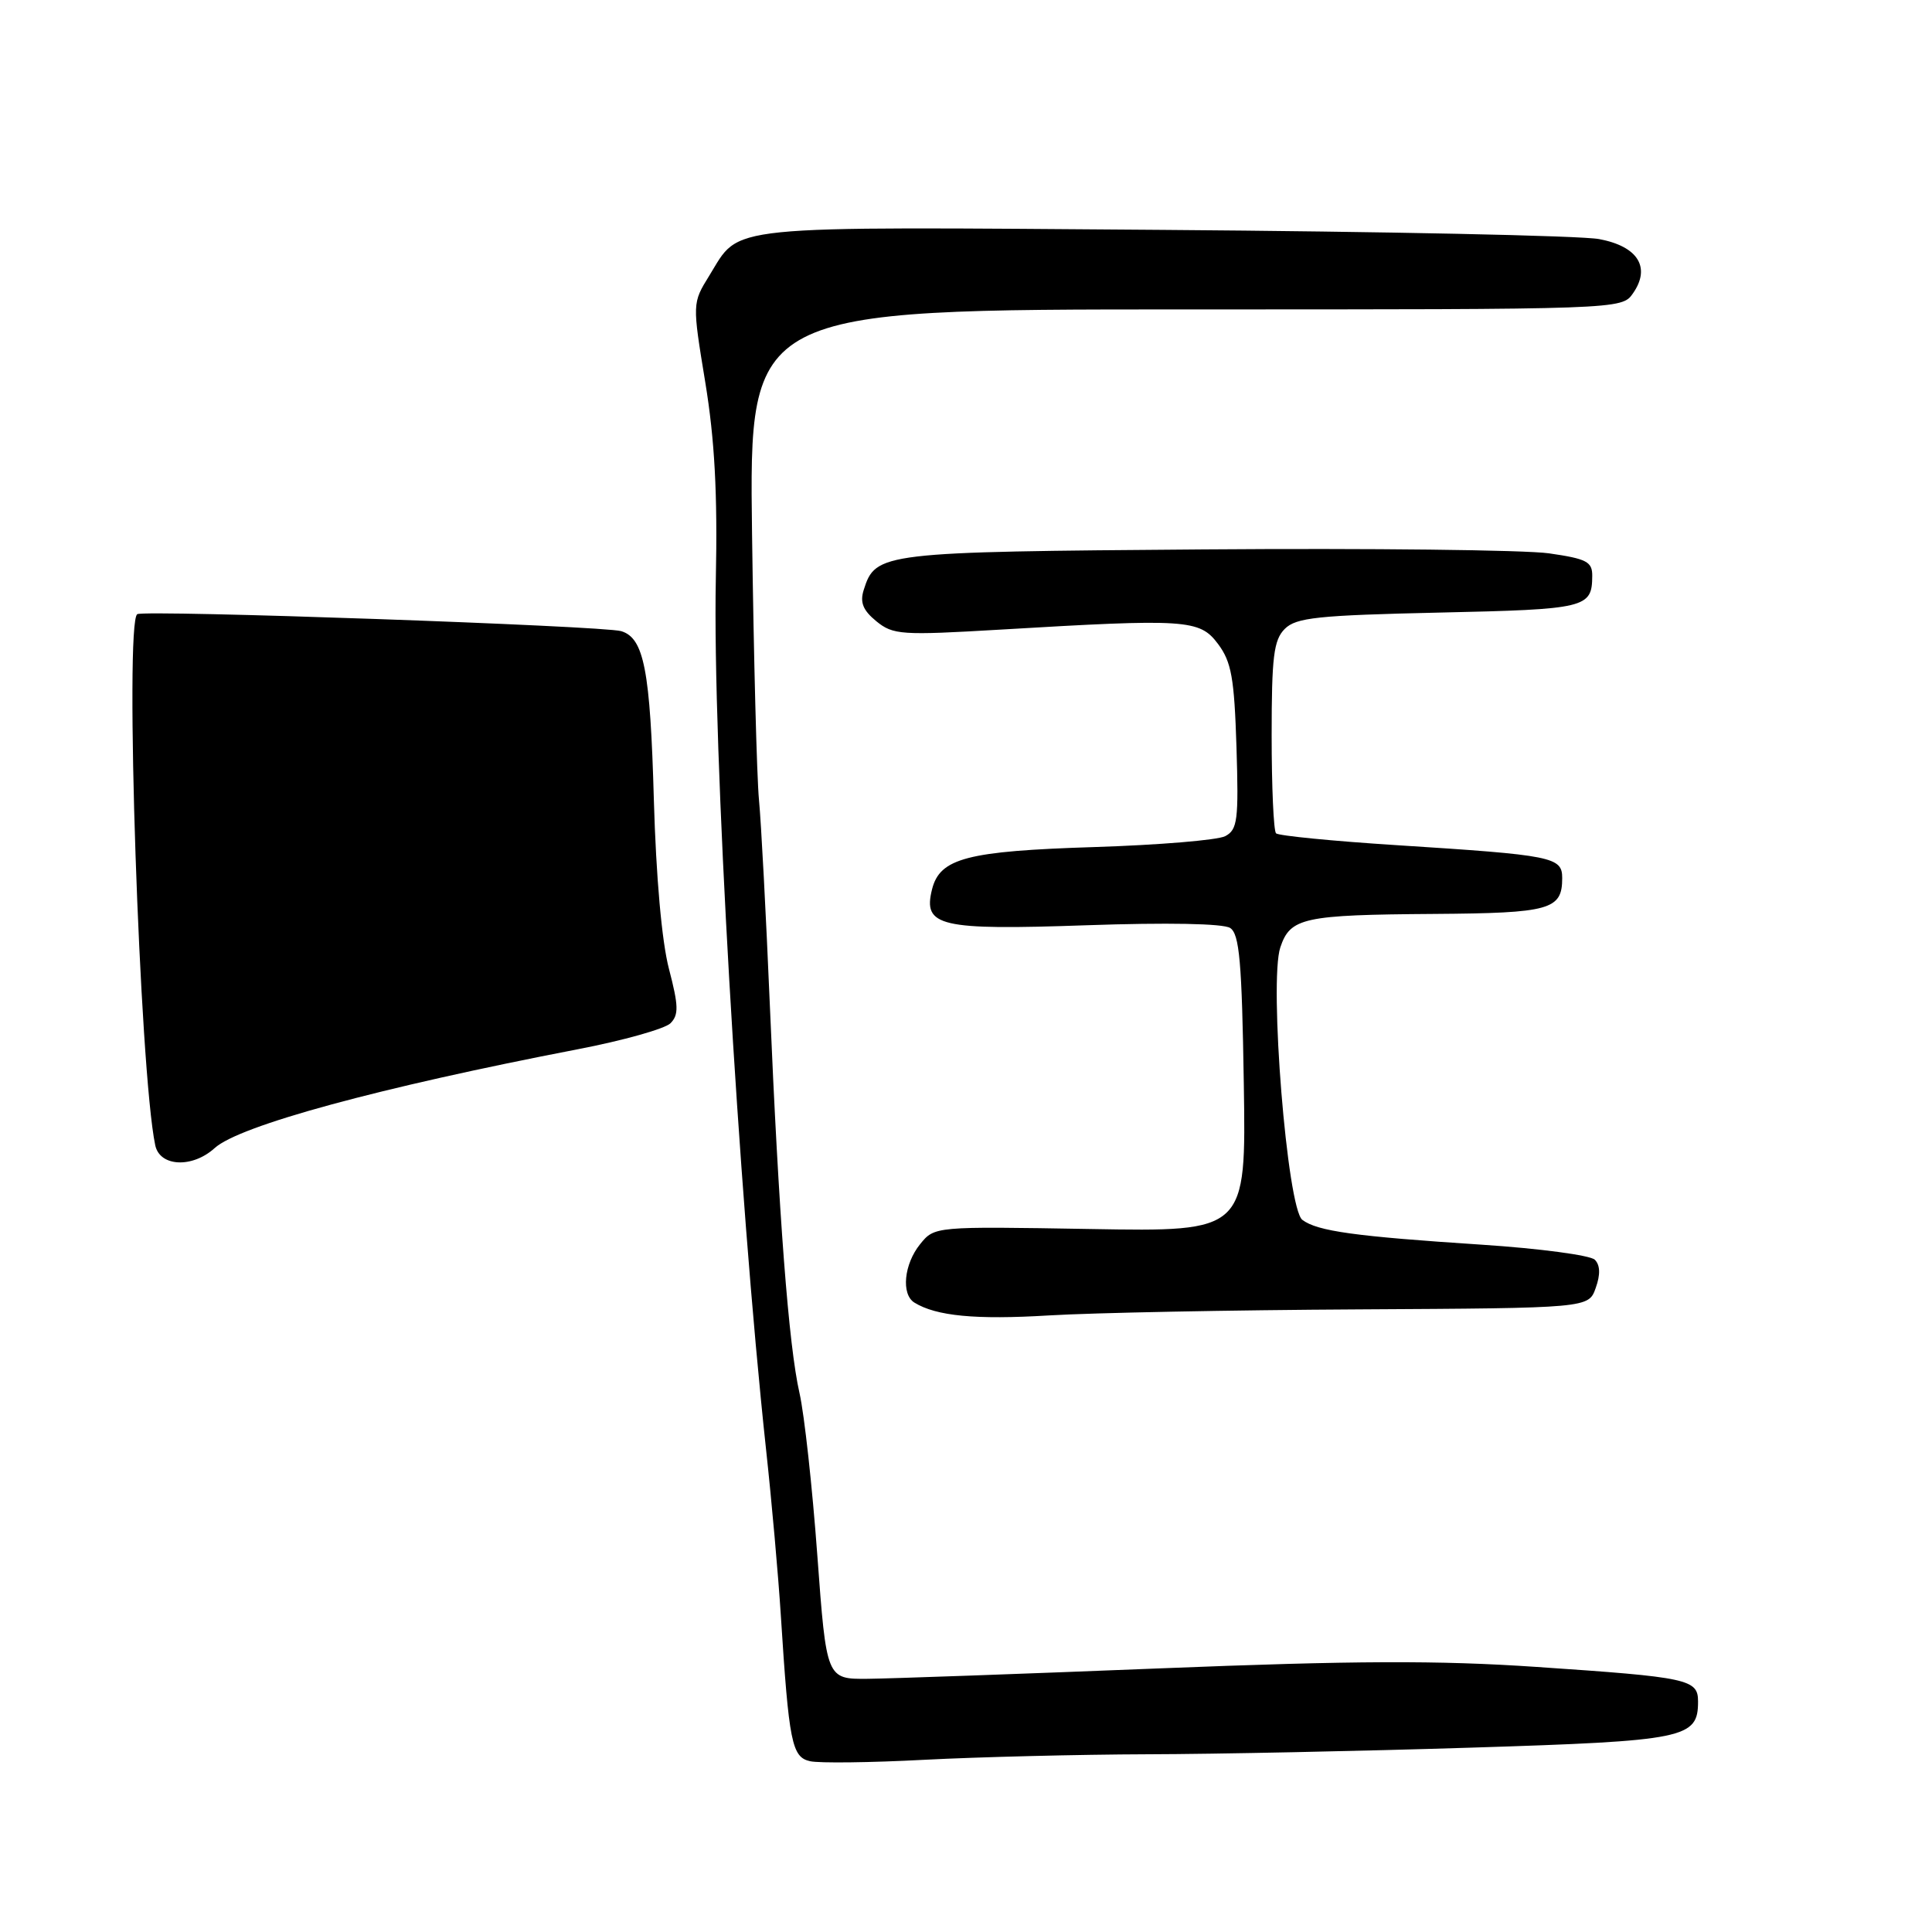 <?xml version="1.0" encoding="UTF-8" standalone="no"?>
<!DOCTYPE svg PUBLIC "-//W3C//DTD SVG 1.1//EN" "http://www.w3.org/Graphics/SVG/1.1/DTD/svg11.dtd" >
<svg xmlns="http://www.w3.org/2000/svg" xmlns:xlink="http://www.w3.org/1999/xlink" version="1.1" viewBox="0 0 256 256">
 <g >
 <path fill="currentColor"
d=" M 152.00 232.45 C 161.07 232.43 180.43 232.03 195.00 231.57 C 223.35 230.68 225.00 230.34 225.00 225.46 C 225.00 222.51 223.76 222.24 203.65 220.88 C 190.56 219.99 179.42 220.04 153.65 221.07 C 135.42 221.80 118.03 222.42 115.00 222.45 C 109.51 222.50 109.51 222.50 108.30 206.10 C 107.64 197.08 106.58 187.41 105.94 184.60 C 104.50 178.30 103.19 161.12 102.00 133.00 C 101.50 121.17 100.86 109.03 100.57 106.00 C 100.28 102.97 99.87 87.11 99.65 70.75 C 99.26 41.00 99.26 41.00 157.07 41.00 C 214.81 41.00 214.89 41.00 216.37 38.88 C 218.78 35.44 217.04 32.64 211.89 31.68 C 209.47 31.22 183.43 30.68 154.02 30.46 C 94.95 30.03 98.20 29.71 93.98 36.53 C 91.73 40.17 91.73 40.17 93.45 50.64 C 94.70 58.26 95.09 65.39 94.85 76.81 C 94.40 98.64 97.83 157.98 101.50 192.00 C 102.25 198.88 103.13 208.78 103.46 214.00 C 104.54 230.93 104.92 232.83 107.34 233.37 C 108.53 233.64 115.35 233.56 122.50 233.18 C 129.65 232.81 142.93 232.48 152.00 232.45 Z  M 180.00 173.50 C 210.50 173.33 210.50 173.33 211.44 170.66 C 212.08 168.88 212.03 167.63 211.32 166.92 C 210.73 166.33 204.00 165.43 196.37 164.93 C 179.54 163.83 174.56 163.14 172.57 161.64 C 170.56 160.14 168.13 130.06 169.65 125.53 C 170.97 121.59 172.70 121.22 190.05 121.10 C 205.40 120.99 207.00 120.55 207.00 116.35 C 207.00 113.55 205.79 113.31 185.08 111.99 C 176.61 111.45 169.41 110.74 169.08 110.42 C 168.76 110.09 168.50 104.26 168.50 97.45 C 168.50 87.02 168.77 84.80 170.24 83.33 C 171.74 81.83 174.60 81.53 190.74 81.17 C 210.19 80.74 210.95 80.56 210.98 76.32 C 211.00 74.43 210.25 74.04 205.25 73.32 C 202.09 72.87 181.50 72.63 159.50 72.80 C 116.72 73.12 116.02 73.20 114.45 78.16 C 113.92 79.82 114.35 80.87 116.12 82.32 C 118.34 84.13 119.44 84.20 132.50 83.43 C 157.27 81.96 158.95 82.07 161.39 85.32 C 163.17 87.70 163.55 89.82 163.84 98.99 C 164.14 108.70 163.98 109.94 162.34 110.80 C 161.33 111.32 153.53 111.97 145.00 112.24 C 128.14 112.77 124.54 113.71 123.50 117.84 C 122.27 122.76 124.48 123.28 144.00 122.60 C 154.66 122.23 162.09 122.37 163.00 122.96 C 164.23 123.75 164.56 127.44 164.81 143.57 C 165.12 163.21 165.12 163.21 144.48 162.85 C 123.83 162.50 123.83 162.50 121.92 164.86 C 119.78 167.50 119.39 171.50 121.16 172.60 C 124.06 174.39 129.28 174.89 139.00 174.30 C 144.78 173.95 163.22 173.59 180.00 173.50 Z  M 28.44 152.13 C 31.71 149.15 50.23 144.11 76.52 139.04 C 82.56 137.88 88.10 136.32 88.84 135.59 C 89.95 134.47 89.92 133.28 88.64 128.38 C 87.69 124.76 86.93 116.16 86.64 106.00 C 86.16 88.80 85.34 84.54 82.31 83.63 C 79.93 82.92 19.15 80.79 18.19 81.38 C 16.48 82.44 18.49 141.87 20.57 151.75 C 21.17 154.61 25.48 154.81 28.44 152.13 Z "/>
</g>
</svg>